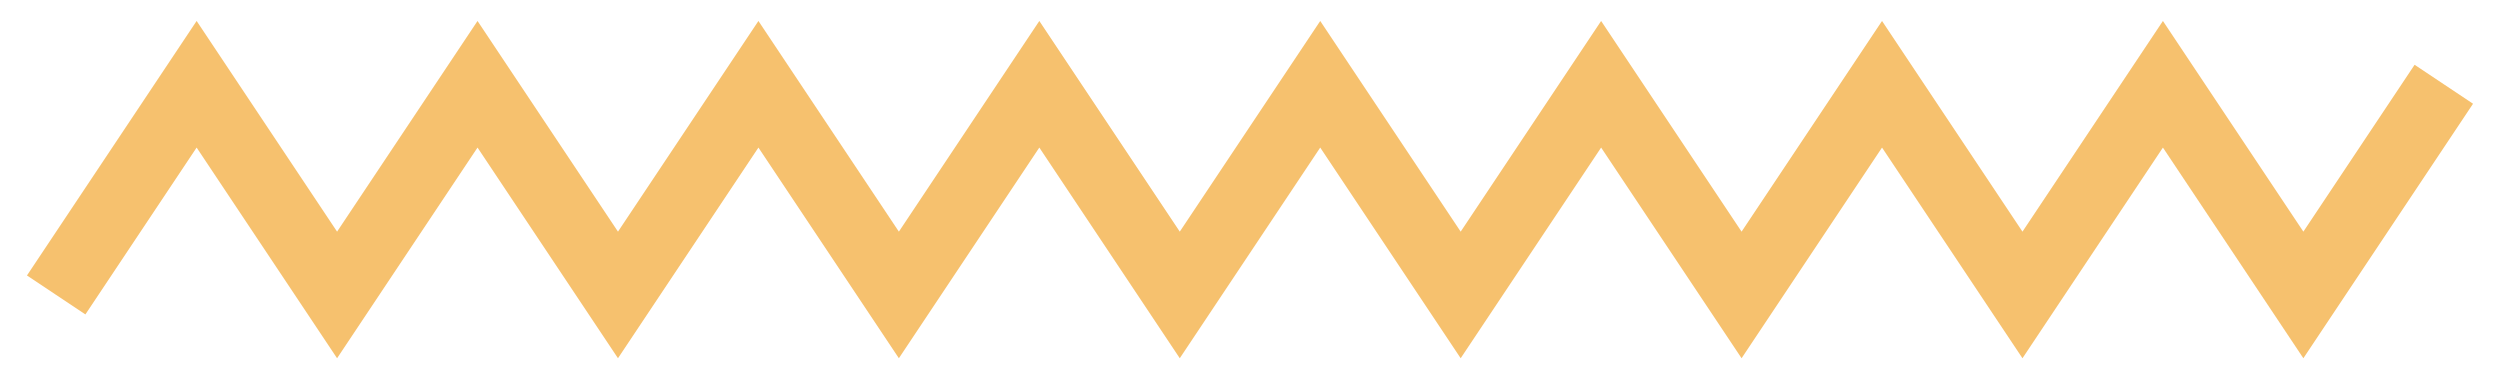<svg width="89" height="13" viewBox="0 0 89 13" fill="none" xmlns="http://www.w3.org/2000/svg">
<path d="M2 10.5L7 3L12 10.5L17 3L22 10.5L27 3L32 10.5L37 3L42 10.5L47 3 M42 10.5L47 3L52 10.5L57 3L62 10.5L67 3L72 10.5L77 3L82 10.5L87 3" stroke="#F3B24A" opacity="0.8" stroke-width="2.5"/>
</svg>
